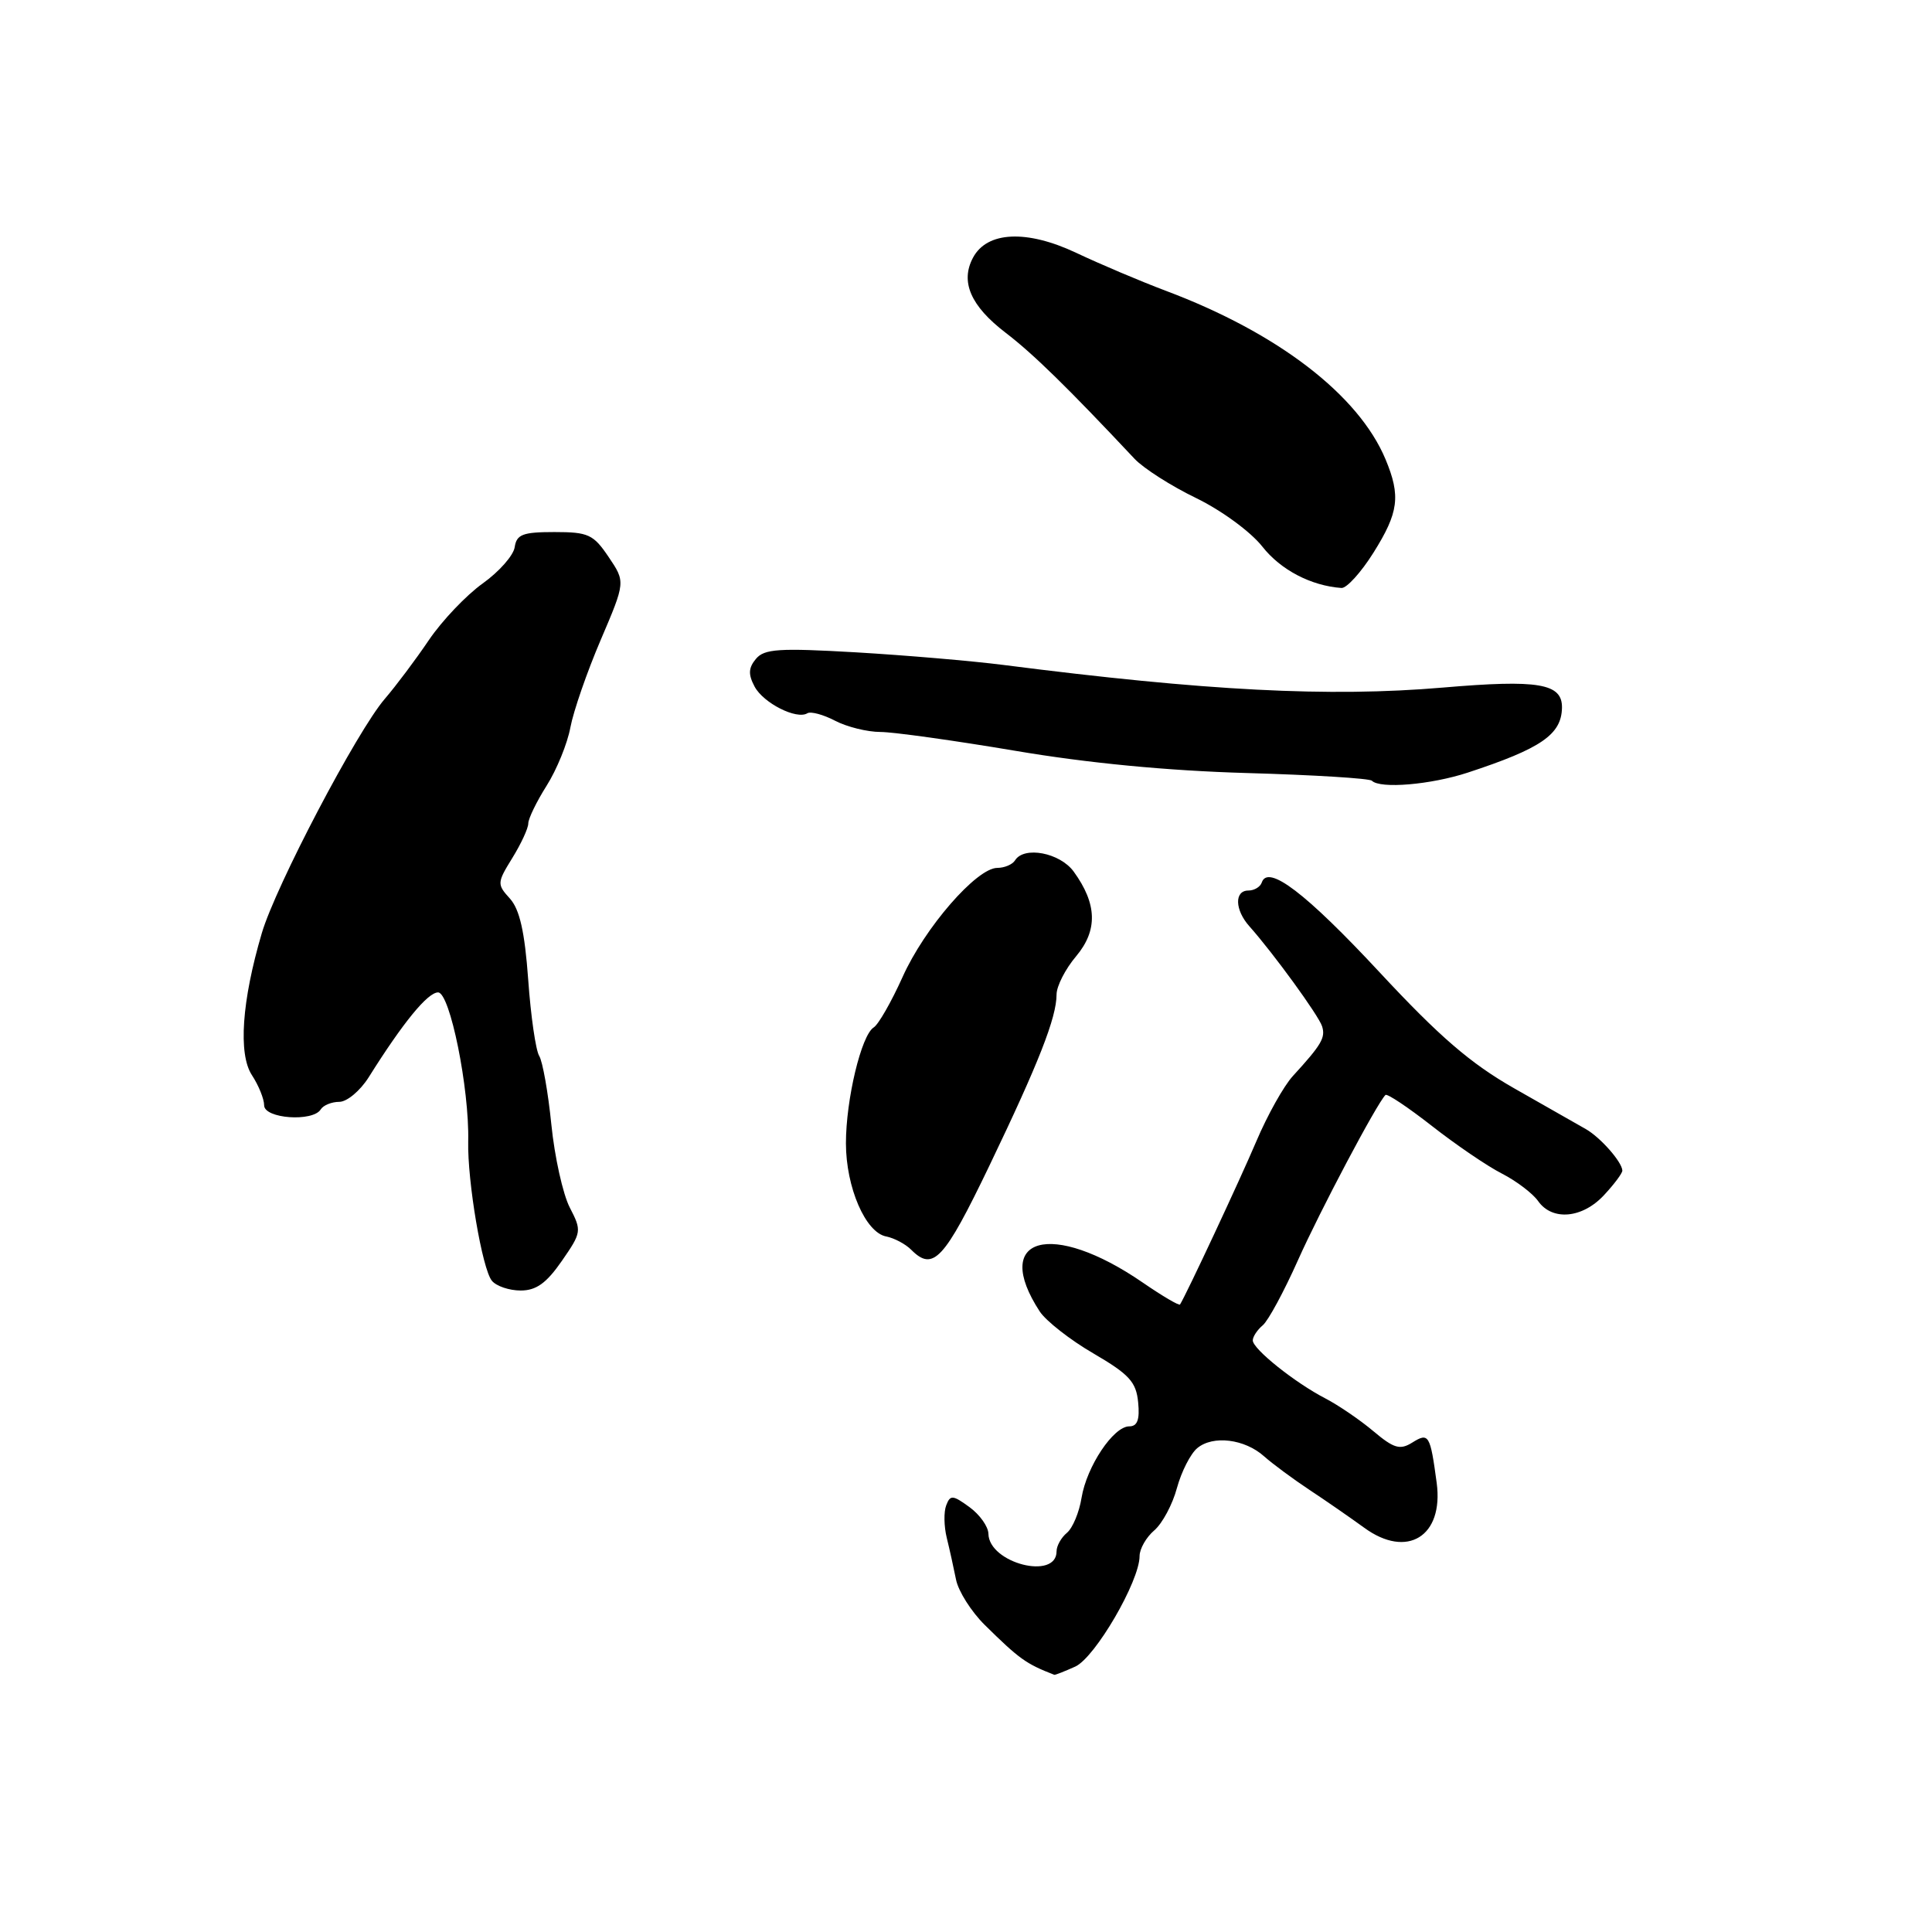 <?xml version="1.0" encoding="UTF-8" standalone="no"?>
<!DOCTYPE svg PUBLIC "-//W3C//DTD SVG 1.1//EN" "http://www.w3.org/Graphics/SVG/1.1/DTD/svg11.dtd" >
<svg xmlns="http://www.w3.org/2000/svg" xmlns:xlink="http://www.w3.org/1999/xlink" version="1.1" viewBox="0 0 256 256">
 <g >
 <path fill="currentColor"
d=" M 142.48 220.83 C 145.11 219.63 151.00 209.52 151.00 206.19 C 151.00 205.23 151.88 203.69 152.95 202.78 C 154.02 201.86 155.37 199.34 155.95 197.17 C 156.54 195.01 157.75 192.62 158.65 191.88 C 160.73 190.15 164.93 190.67 167.50 192.97 C 168.60 193.95 171.30 195.95 173.50 197.41 C 175.70 198.86 178.97 201.13 180.76 202.43 C 186.45 206.59 191.31 203.58 190.37 196.50 C 189.51 190.10 189.32 189.78 187.13 191.15 C 185.51 192.16 184.70 191.93 181.98 189.64 C 180.21 188.15 177.35 186.20 175.64 185.31 C 171.59 183.22 166.00 178.75 166.00 177.61 C 166.00 177.12 166.59 176.22 167.32 175.61 C 168.05 175.00 170.14 171.12 171.98 167.00 C 174.88 160.50 182.40 146.28 183.58 145.09 C 183.80 144.87 186.57 146.72 189.74 149.20 C 192.91 151.68 197.07 154.52 199.00 155.50 C 200.93 156.49 203.09 158.13 203.81 159.15 C 205.68 161.81 209.68 161.45 212.55 158.35 C 213.90 156.90 214.99 155.44 214.97 155.10 C 214.91 153.94 212.06 150.71 210.13 149.61 C 209.05 149.00 204.79 146.57 200.64 144.21 C 194.85 140.91 190.74 137.37 182.81 128.84 C 173.02 118.32 168.00 114.49 167.19 116.94 C 166.99 117.52 166.20 118.00 165.42 118.00 C 163.54 118.00 163.61 120.57 165.56 122.75 C 168.73 126.31 174.72 134.55 175.18 135.98 C 175.66 137.49 175.12 138.42 171.31 142.58 C 170.11 143.89 167.93 147.78 166.47 151.23 C 164.30 156.34 157.21 171.50 156.36 172.85 C 156.24 173.04 154.03 171.74 151.44 169.96 C 139.32 161.62 131.30 163.87 137.78 173.79 C 138.61 175.04 141.80 177.55 144.89 179.34 C 149.63 182.11 150.55 183.11 150.81 185.81 C 151.04 188.11 150.71 189.00 149.63 189.00 C 147.53 189.00 143.99 194.32 143.31 198.47 C 143.00 200.40 142.13 202.48 141.37 203.11 C 140.62 203.73 140.00 204.83 140.00 205.56 C 140.00 209.43 131.04 207.12 130.97 203.23 C 130.95 202.28 129.82 200.69 128.46 199.70 C 126.25 198.09 125.91 198.06 125.38 199.46 C 125.04 200.33 125.08 202.26 125.45 203.77 C 125.82 205.27 126.37 207.76 126.68 209.31 C 126.99 210.85 128.70 213.55 130.48 215.31 C 135.08 219.84 135.94 220.46 139.70 221.92 C 139.81 221.96 141.06 221.47 142.48 220.83 Z  M 74.44 167.09 C 77.07 163.29 77.10 163.10 75.49 159.99 C 74.59 158.23 73.49 153.30 73.06 149.03 C 72.63 144.75 71.90 140.65 71.45 139.92 C 70.99 139.18 70.33 134.63 69.99 129.81 C 69.53 123.46 68.86 120.51 67.57 119.07 C 65.84 117.17 65.86 116.97 67.89 113.68 C 69.05 111.80 70.00 109.75 70.00 109.11 C 70.00 108.48 71.09 106.23 72.43 104.11 C 73.77 101.99 75.19 98.51 75.58 96.38 C 75.98 94.25 77.78 89.04 79.59 84.81 C 82.88 77.11 82.88 77.11 80.65 73.81 C 78.63 70.81 77.96 70.50 73.46 70.50 C 69.27 70.50 68.45 70.81 68.20 72.50 C 68.04 73.60 66.13 75.76 63.96 77.31 C 61.79 78.86 58.58 82.23 56.83 84.81 C 55.09 87.39 52.46 90.89 50.99 92.60 C 47.30 96.89 36.53 117.40 34.69 123.65 C 32.04 132.63 31.55 139.67 33.38 142.46 C 34.27 143.82 35.00 145.62 35.00 146.46 C 35.00 148.23 41.46 148.69 42.50 147.00 C 42.84 146.45 43.95 146.00 44.96 146.00 C 45.97 146.00 47.72 144.54 48.85 142.75 C 53.41 135.48 56.67 131.50 58.05 131.50 C 59.62 131.50 62.20 144.23 62.04 151.23 C 61.92 156.50 63.90 168.18 65.18 169.71 C 65.76 170.42 67.48 171.00 68.99 171.00 C 71.05 171.00 72.40 170.03 74.44 167.09 Z  M 131.09 154.48 C 137.64 140.84 140.00 134.83 140.00 131.77 C 140.00 130.68 141.16 128.40 142.59 126.71 C 145.48 123.27 145.38 119.77 142.27 115.49 C 140.45 112.99 135.69 112.08 134.50 114.00 C 134.16 114.55 133.10 115.00 132.15 115.00 C 129.41 115.00 122.51 122.94 119.59 129.47 C 118.11 132.75 116.40 135.75 115.77 136.14 C 114.13 137.16 112.09 145.68 112.09 151.50 C 112.10 157.34 114.68 163.32 117.43 163.84 C 118.49 164.05 119.99 164.84 120.75 165.61 C 123.65 168.51 125.09 166.96 131.09 154.48 Z  M 194.50 102.37 C 204.21 99.18 206.90 97.33 206.97 93.79 C 207.03 90.55 203.88 90.02 191.15 91.11 C 176.10 92.39 159.82 91.55 132.97 88.11 C 128.82 87.58 120.04 86.83 113.45 86.44 C 103.21 85.85 101.27 85.97 100.16 87.31 C 99.17 88.50 99.13 89.37 99.99 90.98 C 101.16 93.17 105.56 95.39 106.98 94.51 C 107.43 94.24 109.08 94.68 110.65 95.50 C 112.22 96.32 114.93 96.99 116.67 96.99 C 118.41 97.00 126.44 98.12 134.50 99.48 C 144.09 101.11 154.70 102.13 165.19 102.43 C 174.01 102.68 181.48 103.14 181.78 103.45 C 182.88 104.55 189.60 103.98 194.50 102.37 Z  M 181.98 73.25 C 185.34 67.90 185.62 65.73 183.59 60.86 C 180.02 52.33 169.32 44.11 154.50 38.54 C 151.10 37.26 145.75 34.99 142.60 33.50 C 136.05 30.41 130.79 30.65 128.93 34.14 C 127.22 37.33 128.61 40.54 133.25 44.09 C 136.93 46.91 141.43 51.31 150.34 60.80 C 151.53 62.06 155.20 64.41 158.50 66.00 C 161.85 67.63 165.72 70.46 167.27 72.43 C 169.70 75.52 173.72 77.62 177.75 77.91 C 178.43 77.96 180.34 75.86 181.98 73.25 Z "/>
</g>
</svg>